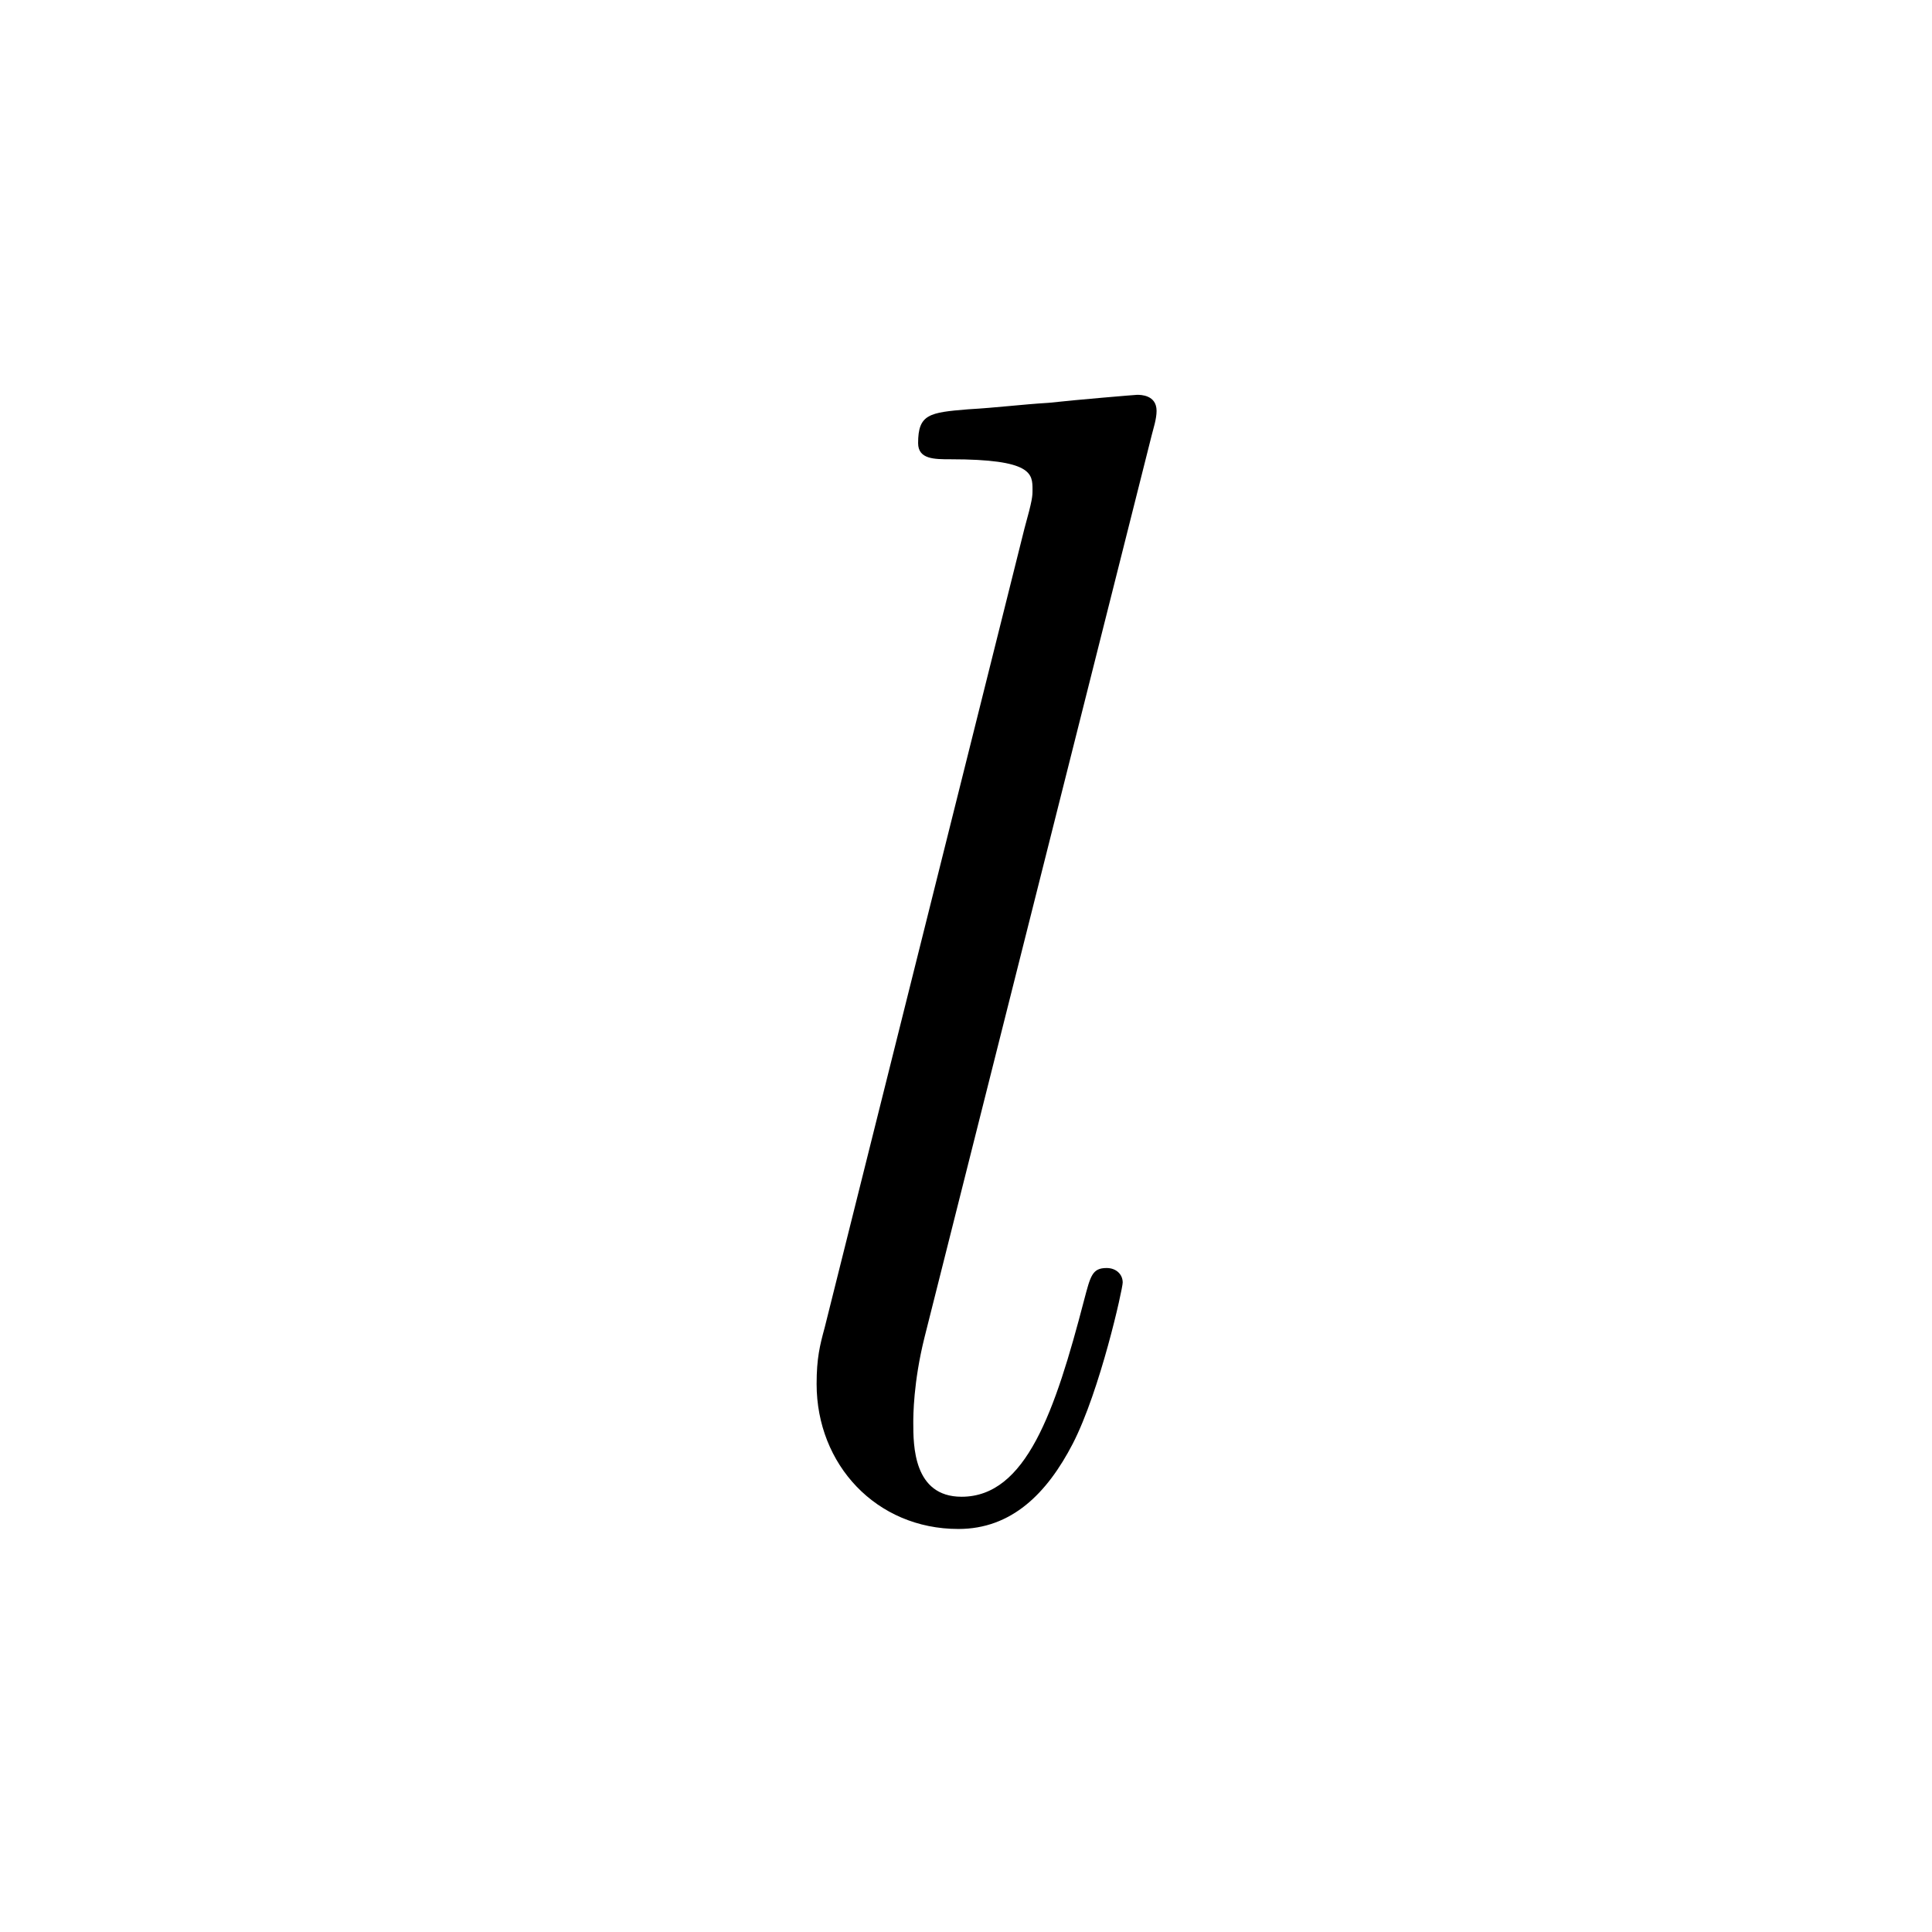 <?xml version="1.0" encoding="UTF-8"?>
<svg width="28px" height="28px" viewBox="0 0 28 28" version="1.1" xmlns="http://www.w3.org/2000/svg" xmlns:xlink="http://www.w3.org/1999/xlink">
    <!-- Generator: Sketch 48.1 (47250) - http://www.bohemiancoding.com/sketch -->
    <title>ll</title>
    <desc>Created with Sketch.</desc>
    <defs></defs>
    <g id="numbers,-letters,-operators" stroke="none" stroke-width="1" fill="none" fill-rule="evenodd">
        <g id="ll" fill="#000000" fill-rule="nonzero">
            <g transform="translate(10, 4)" id="g0-108">
                <path d="M6.692,2.305 C6.715,2.212 6.762,2.072 6.762,1.955 C6.762,1.722 6.528,1.722 6.481,1.722 C6.458,1.722 5.618,1.792 5.197,1.838 C4.8,1.862 4.45,1.908 4.03,1.932 C3.469,1.978 3.306,2.002 3.306,2.422 C3.306,2.656 3.54,2.656 3.773,2.656 C4.964,2.656 4.964,2.866 4.964,3.099 C4.964,3.192 4.964,3.239 4.847,3.66 L1.952,15.24 C1.882,15.497 1.835,15.684 1.835,16.058 C1.835,17.225 2.699,18.159 3.89,18.159 C4.66,18.159 5.174,17.645 5.548,16.922 C5.944,16.151 6.271,14.68 6.271,14.587 C6.271,14.47 6.178,14.377 6.038,14.377 C5.828,14.377 5.804,14.493 5.711,14.844 C5.291,16.455 4.87,17.692 3.936,17.692 C3.236,17.692 3.236,16.945 3.236,16.618 C3.236,16.525 3.236,16.034 3.399,15.381 L6.692,2.305 Z"></path>
            </g>
        </g>
    </g>
</svg>